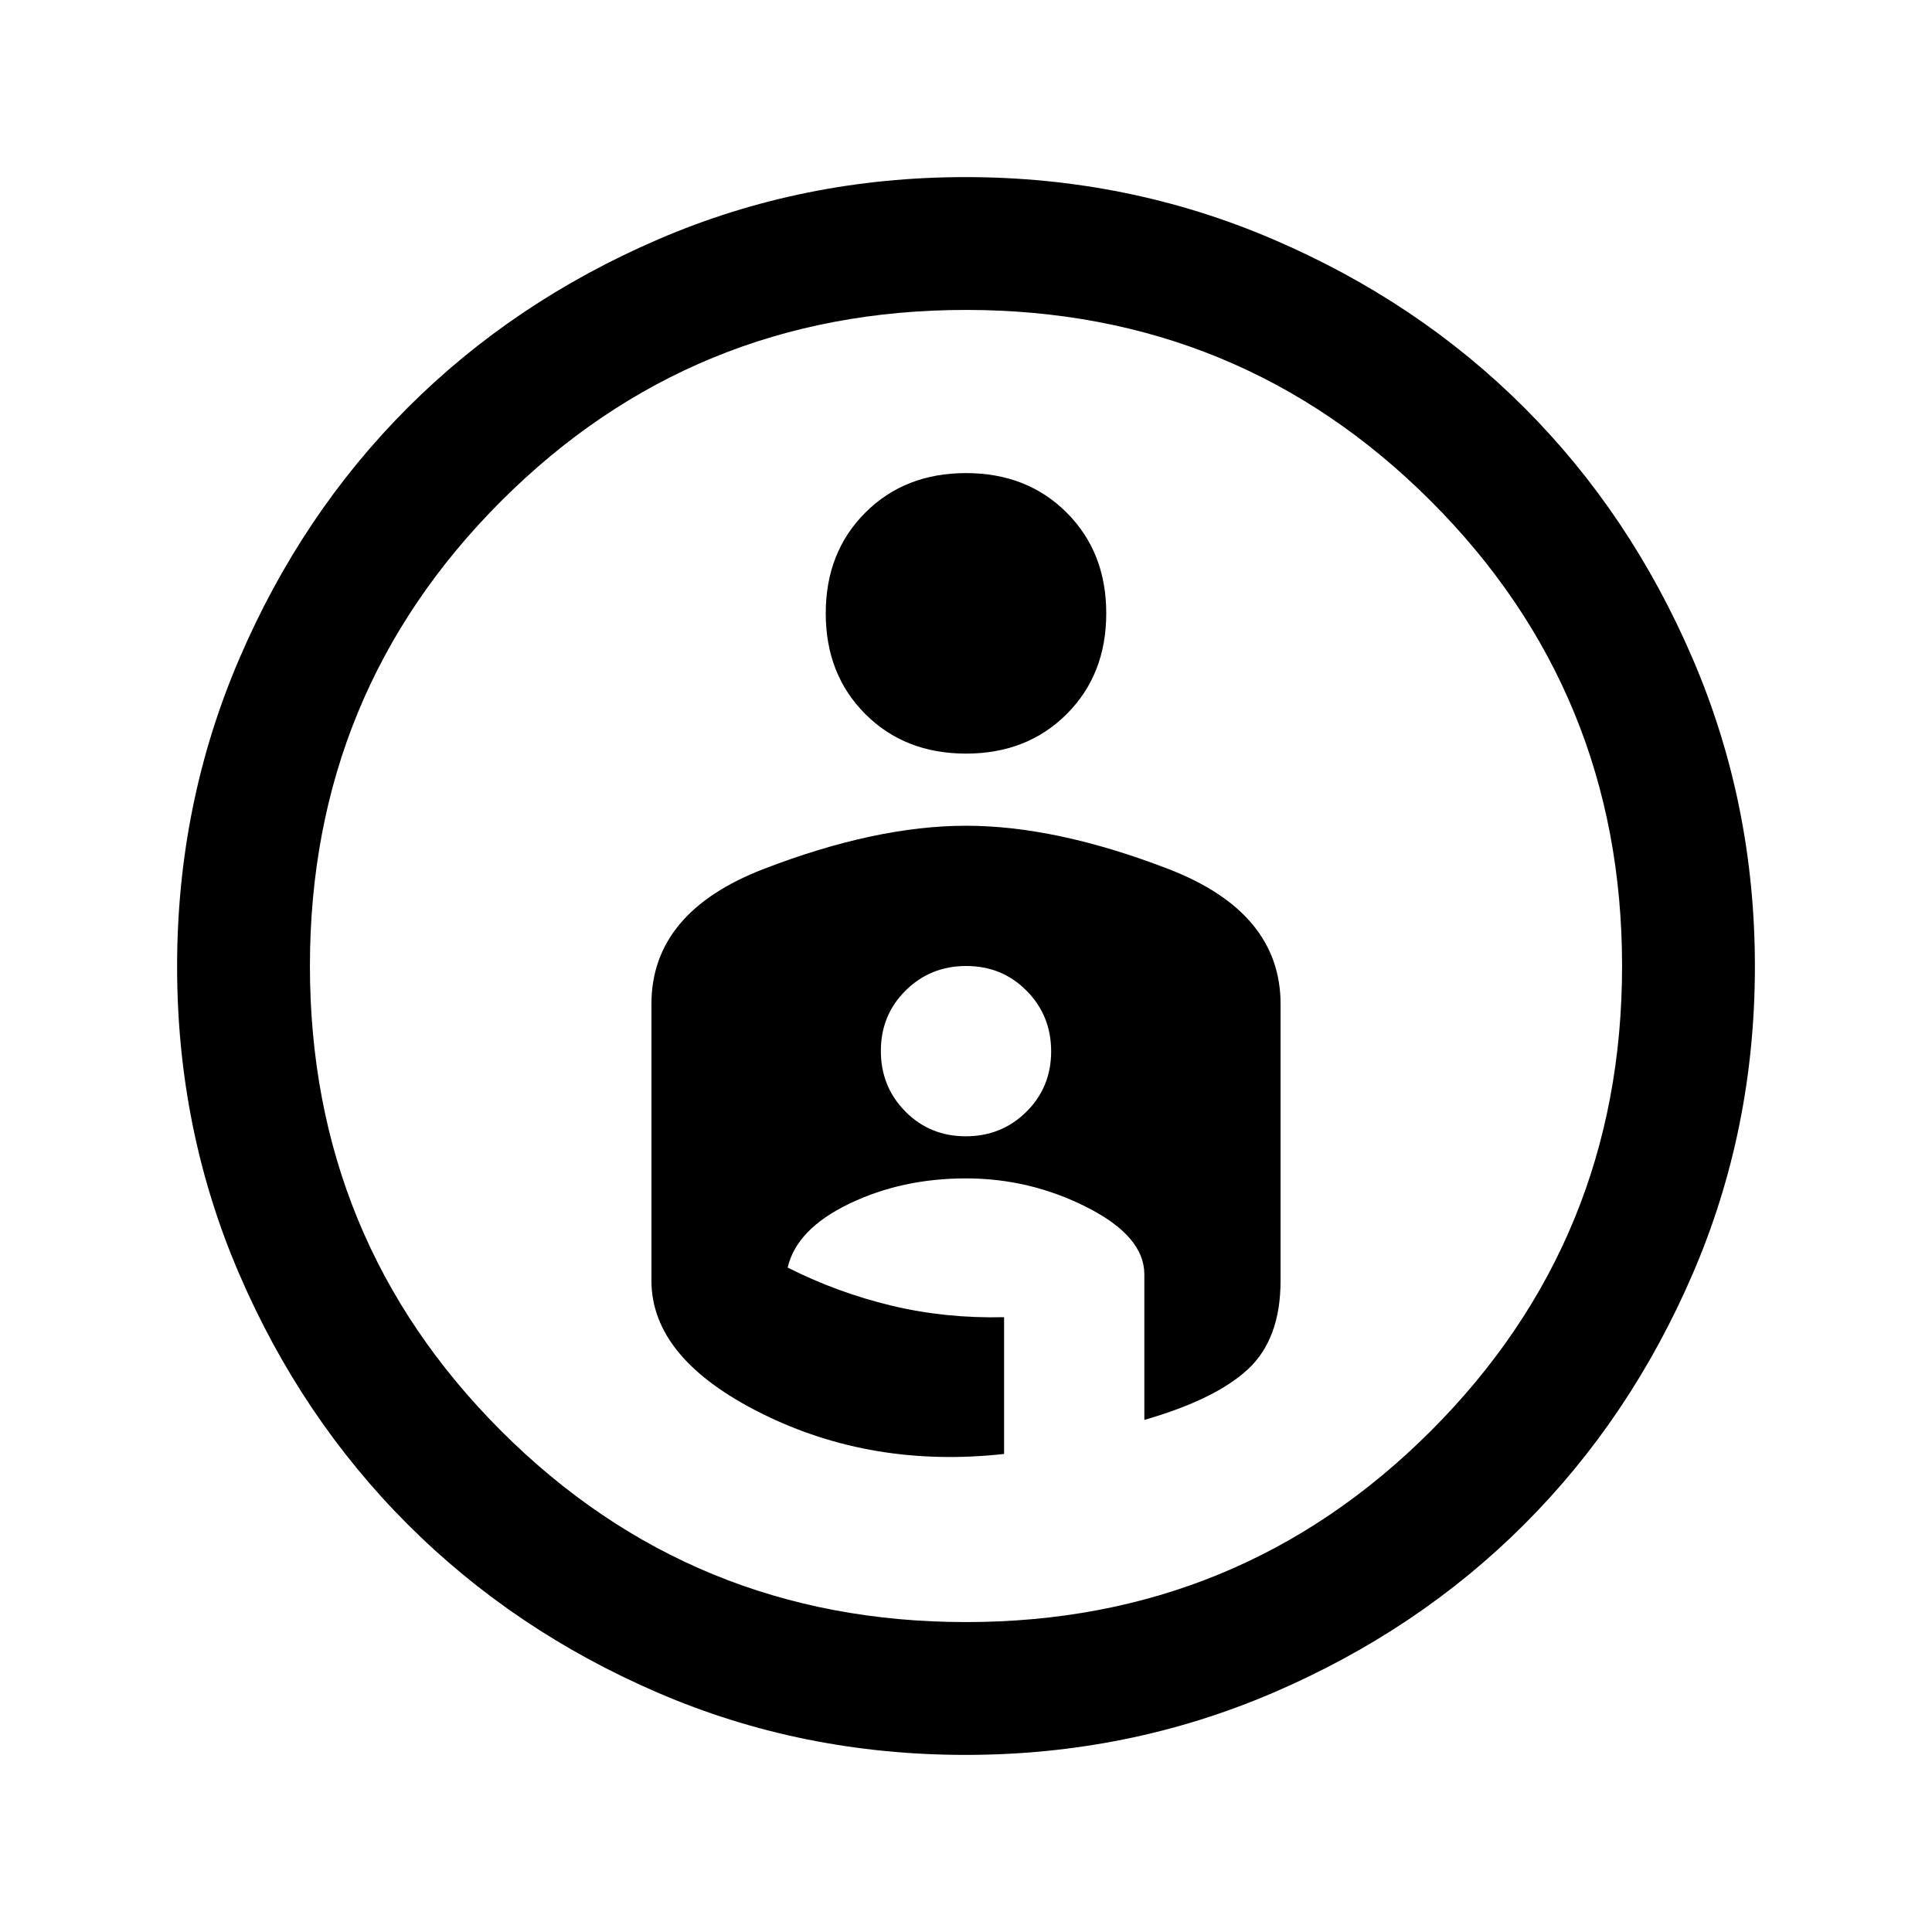 <svg xmlns="http://www.w3.org/2000/svg" height="24" viewBox="0 -960 960 960" width="24"><path d="M479.75-872q80.789 0 152.865 30.923 72.077 30.923 124.808 83.654 52.731 52.731 83.654 124.715Q872-560.725 872-479.757q0 81.065-30.923 152.757-30.923 71.692-83.654 124.423-52.731 52.731-124.715 83.654Q560.725-88 479.757-88q-81.065 0-152.648-30.799-71.584-30.8-124.547-83.763-52.963-52.963-83.763-124.547-30.8-71.583-30.8-152.648 0-80.968 30.924-152.951 30.923-71.984 83.654-124.715 52.731-52.731 124.508-83.654Q398.863-872 479.75-872Zm.25 718q136 0 231-95t95-231q0-136-95-231t-231-95q-136 0-231 95t-95 231q0 136 95 231t231 95Zm-69.692-501.231q0 30.385 19.653 50.039 19.654 19.653 50.039 19.653t50.039-19.653q19.653-19.654 19.653-50.039t-19.653-50.038Q510.385-724.923 480-724.923t-50.039 19.654q-19.653 19.653-19.653 50.038ZM480-549.692q-44.846 0-100.577 21.5t-55.731 67.115v137.385q0 38.816 54.885 66.101 54.884 27.284 120.346 20.053v-67.96q-29.171.699-56.009-5.748-26.837-6.446-51.529-18.908 4.461-19.154 30.615-31.73 26.154-12.577 58-12.577t60.231 14.423q28.384 14.423 28.384 33.269v72.308q35.308-10.154 51.501-25.193 16.192-15.038 16.192-44.038v-137.385q0-45.615-55.731-67.115-55.731-21.5-100.577-21.5Zm-.108 154.307q-17.815 0-30.007-12.3-12.193-12.301-12.193-30.116 0-17.814 12.301-30.007Q462.294-480 480.108-480q17.815 0 30.007 12.301 12.193 12.3 12.193 30.115 0 17.815-12.301 30.007t-30.115 12.192ZM480-480Z"/></svg>
